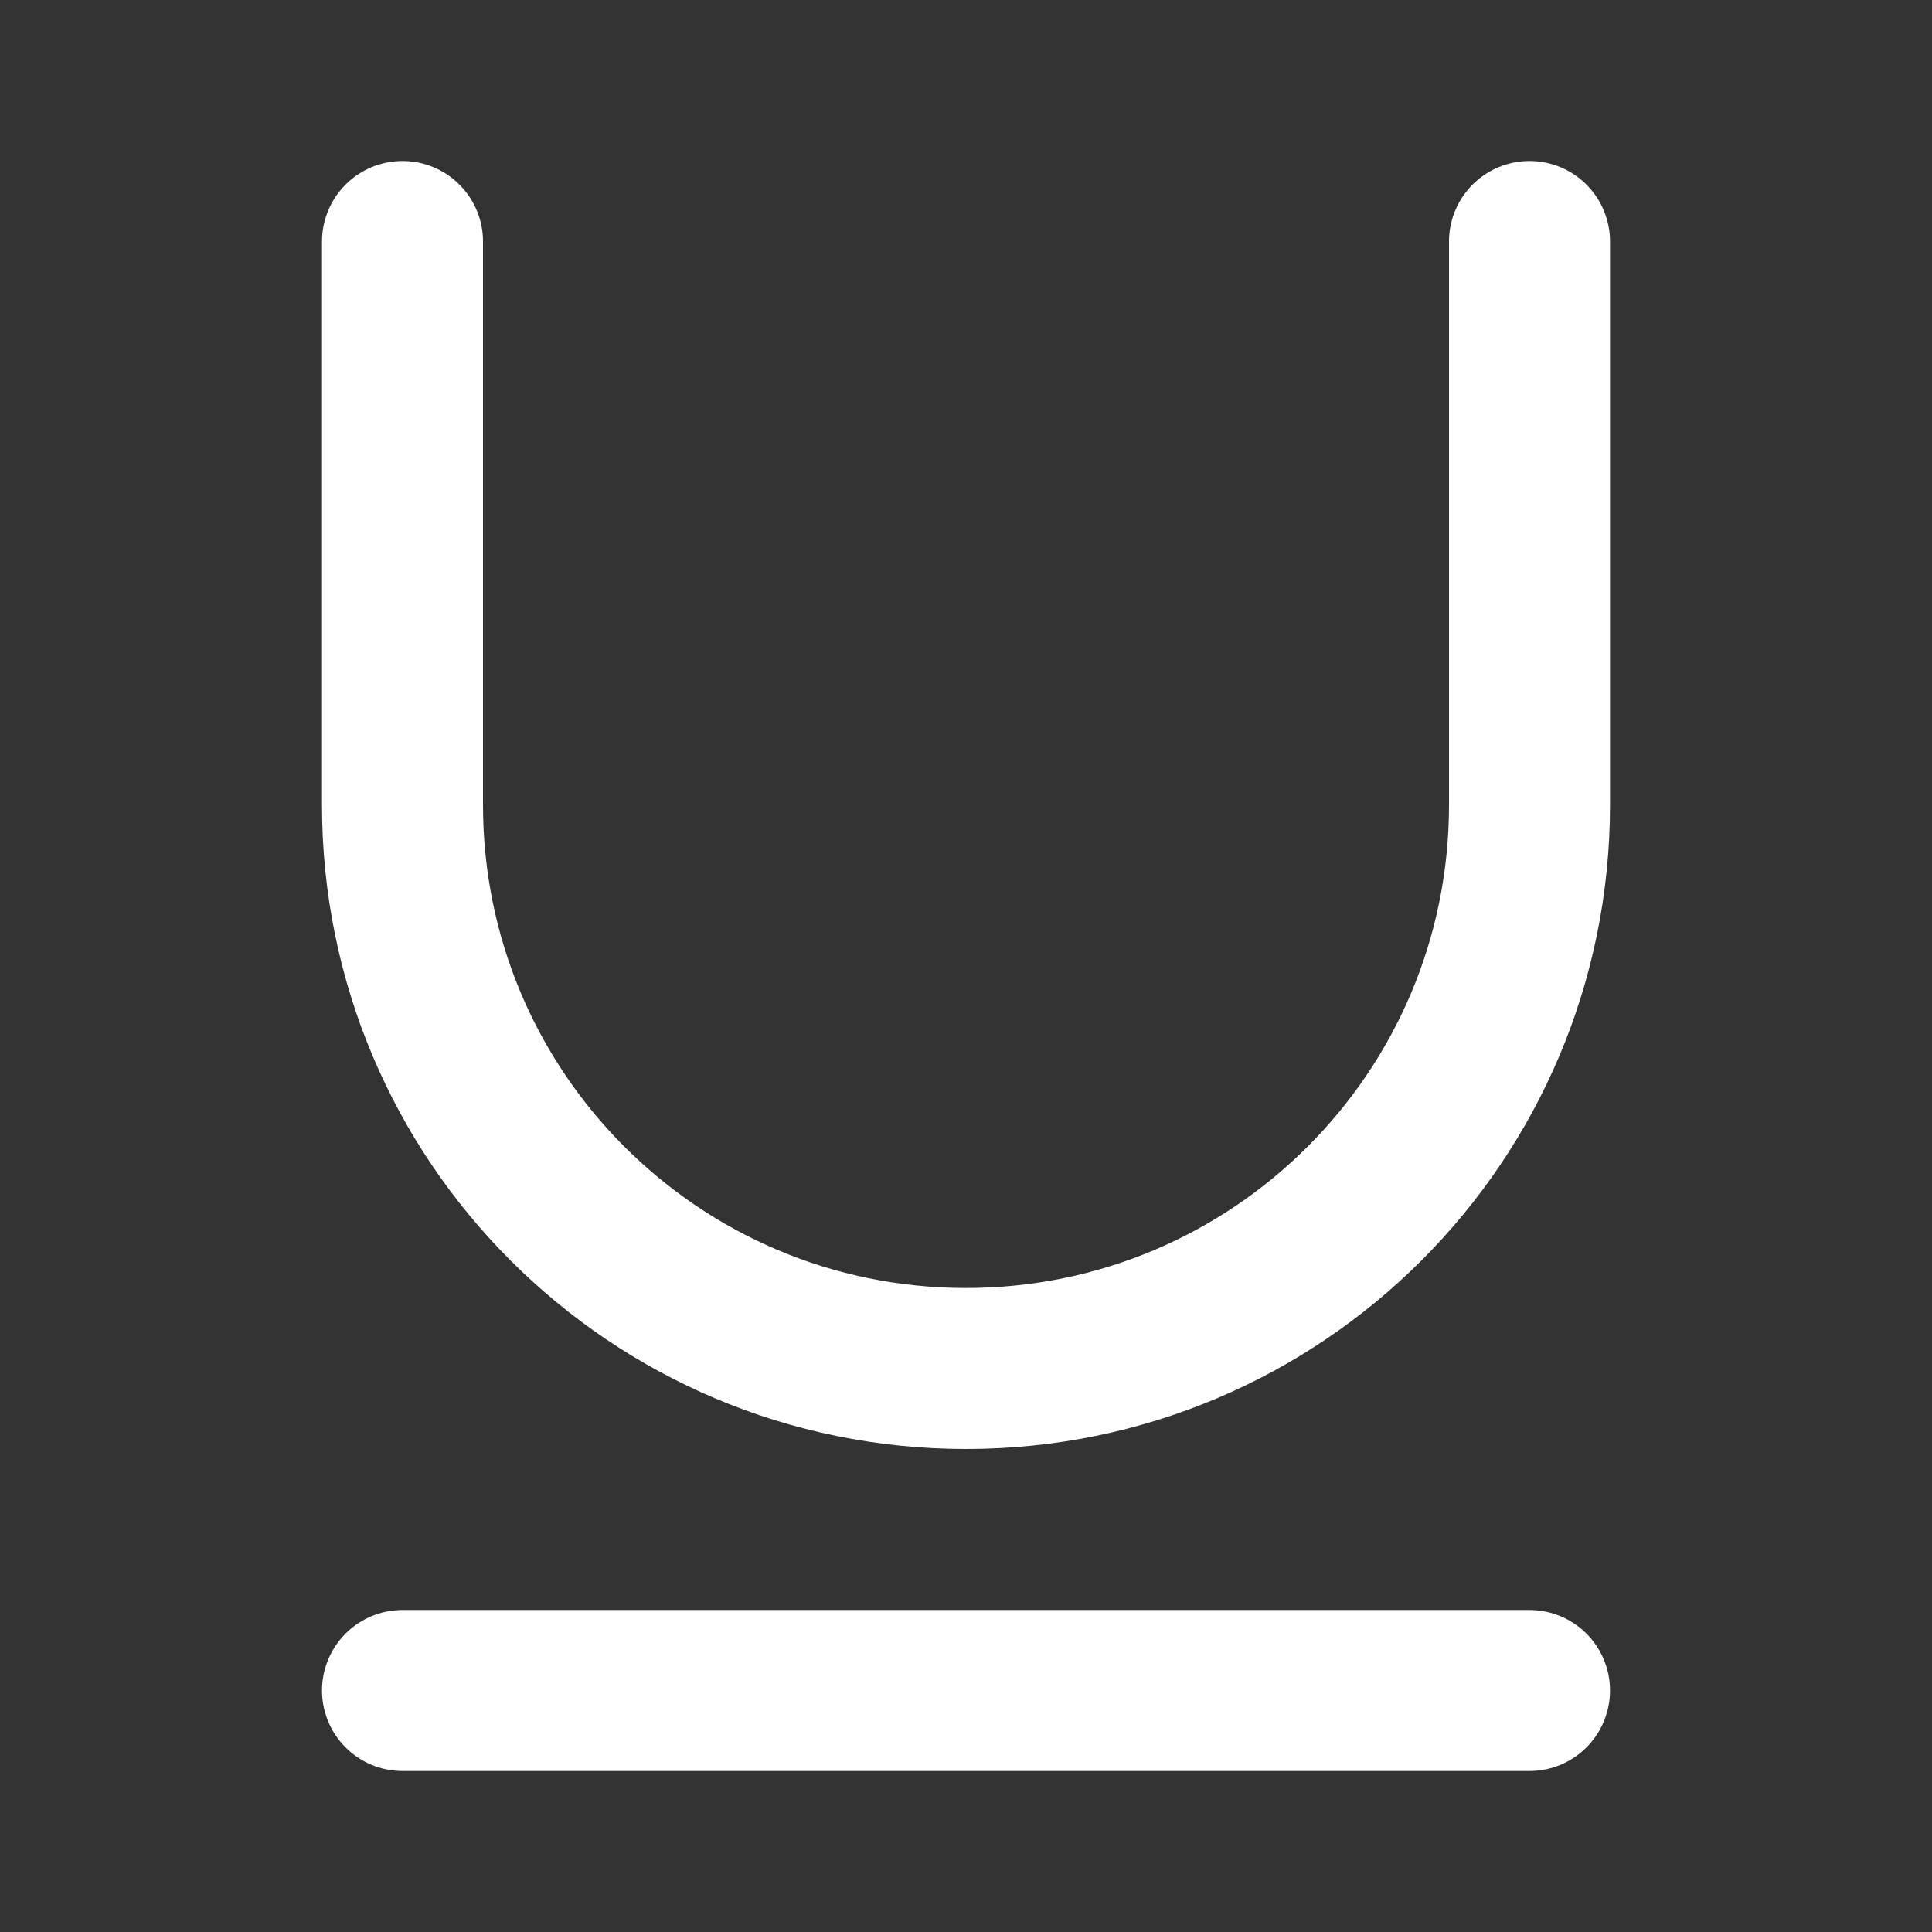 <svg width="18" height="18" viewBox="0 0 18 18" fill="none" xmlns="http://www.w3.org/2000/svg">
<rect x="0" y="0" width="18" height="18" fill="#333333" stroke="none"/>
<path d="M3.75 15.75H14.25" stroke="white" stroke-width="1.5" stroke-linecap="round" stroke-linejoin="round"/>
<path d="M3.75 2.25V7.5C3.75 10.402 6.098 12.75 9 12.75C11.902 12.75 14.25 10.402 14.25 7.5V2.25" stroke="white" stroke-width="1.5" stroke-linecap="round" stroke-linejoin="round"/>
</svg>
